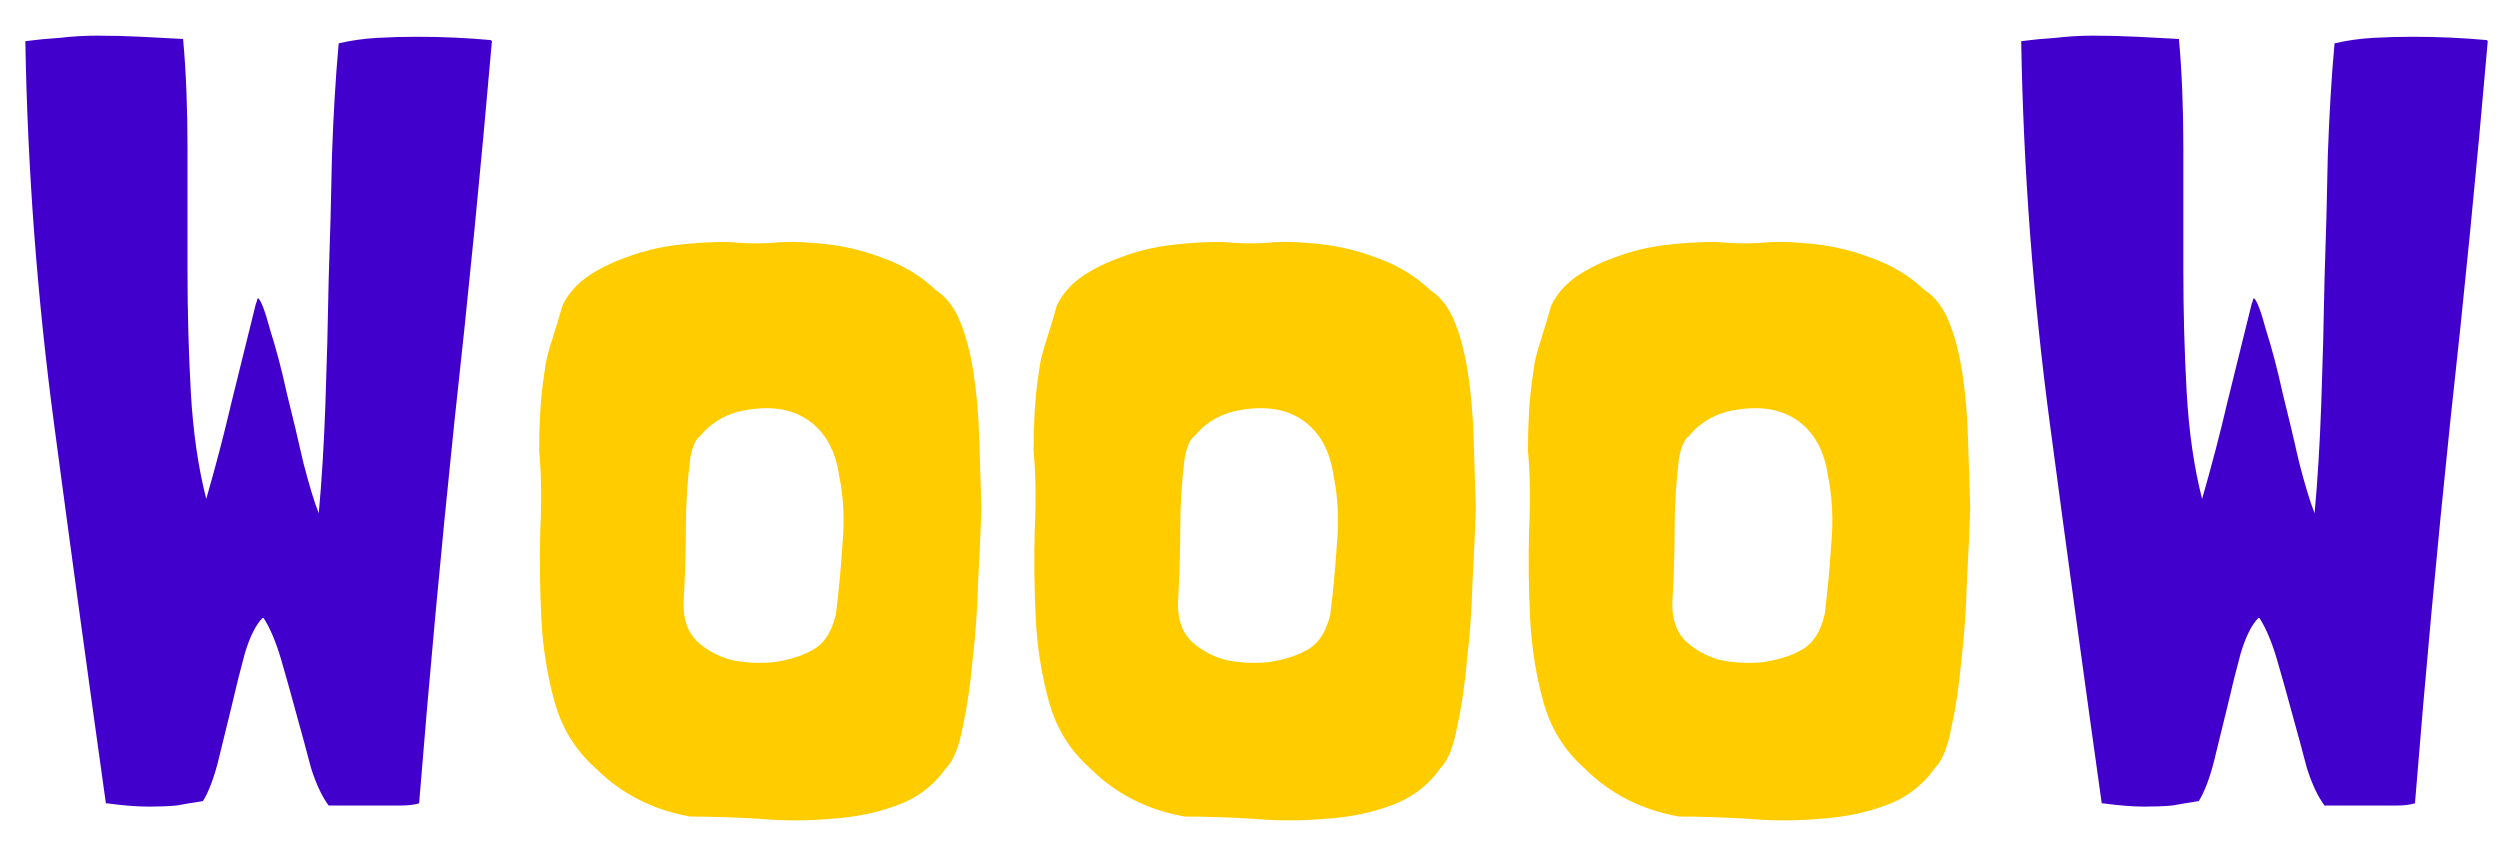 <svg width="68" height="23" viewBox="0 0 68 23" fill="none" xmlns="http://www.w3.org/2000/svg">
<path d="M13.35 1.09C12.69 1.03 12.02 1 11.34 1C10.98 1 10.62 1.01 10.26 1.03C9.9 1.05 9.55 1.1 9.21 1.18V1.21C9.13 2.09 9.07 3.09 9.03 4.21C9.01 5.31 8.98 6.44 8.94 7.6C8.92 8.76 8.89 9.9 8.85 11.02C8.81 12.12 8.75 13.1 8.67 13.96C8.55 13.66 8.41 13.2 8.25 12.58C8.11 11.96 7.96 11.33 7.8 10.69C7.66 10.05 7.51 9.48 7.35 8.98C7.21 8.46 7.1 8.17 7.02 8.11C7 8.13 6.99 8.15 6.99 8.17C6.99 8.19 6.98 8.22 6.96 8.26C6.74 9.16 6.52 10.05 6.3 10.93C6.1 11.79 5.87 12.67 5.61 13.57C5.39 12.71 5.25 11.74 5.19 10.66C5.13 9.58 5.1 8.48 5.1 7.36C5.1 6.24 5.1 5.13 5.1 4.03C5.1 2.93 5.06 1.94 4.98 1.06C4.62 1.04 4.24 1.02 3.84 1C3.44 0.98 3.04 0.97 2.64 0.97C2.3 0.97 1.96 0.99 1.62 1.03C1.3 1.05 0.99 1.08 0.69 1.12V1.15C0.75 4.61 1.01 8.07 1.47 11.53C1.93 14.99 2.4 18.43 2.88 21.85H2.91C3.35 21.91 3.73 21.94 4.05 21.94C4.33 21.94 4.58 21.93 4.8 21.91C5.02 21.87 5.26 21.83 5.52 21.79C5.68 21.53 5.82 21.16 5.94 20.68C6.06 20.2 6.18 19.71 6.3 19.21C6.42 18.69 6.54 18.21 6.66 17.77C6.8 17.31 6.96 16.99 7.14 16.81H7.17C7.35 17.09 7.51 17.47 7.65 17.95C7.79 18.43 7.93 18.93 8.07 19.45C8.21 19.95 8.34 20.43 8.46 20.89C8.6 21.33 8.76 21.67 8.94 21.91H9.3H10.38C10.58 21.91 10.76 21.91 10.92 21.91C11.1 21.91 11.26 21.89 11.4 21.85C11.68 18.37 12 14.91 12.36 11.47C12.74 8.03 13.08 4.58 13.38 1.12L13.35 1.09ZM67.637 1.09C66.977 1.03 66.307 1 65.627 1C65.267 1 64.907 1.01 64.547 1.03C64.187 1.05 63.837 1.1 63.497 1.18V1.21C63.417 2.09 63.357 3.09 63.317 4.21C63.297 5.31 63.267 6.44 63.227 7.6C63.207 8.76 63.177 9.9 63.137 11.02C63.097 12.12 63.037 13.1 62.957 13.96C62.837 13.66 62.697 13.2 62.537 12.58C62.397 11.96 62.247 11.33 62.087 10.69C61.947 10.05 61.797 9.48 61.637 8.98C61.497 8.46 61.387 8.17 61.307 8.11C61.287 8.13 61.277 8.15 61.277 8.17C61.277 8.19 61.267 8.22 61.247 8.26C61.027 9.16 60.807 10.05 60.587 10.93C60.387 11.79 60.157 12.67 59.897 13.57C59.677 12.71 59.537 11.74 59.477 10.66C59.417 9.58 59.387 8.48 59.387 7.36C59.387 6.24 59.387 5.13 59.387 4.03C59.387 2.93 59.347 1.94 59.267 1.06C58.907 1.04 58.527 1.02 58.127 1C57.727 0.98 57.327 0.97 56.927 0.97C56.587 0.97 56.247 0.99 55.907 1.03C55.587 1.05 55.277 1.08 54.977 1.12V1.15C55.037 4.61 55.297 8.07 55.757 11.53C56.217 14.99 56.687 18.43 57.167 21.85H57.197C57.637 21.91 58.017 21.94 58.337 21.94C58.617 21.94 58.867 21.93 59.087 21.91C59.307 21.87 59.547 21.83 59.807 21.79C59.967 21.53 60.107 21.16 60.227 20.68C60.347 20.2 60.467 19.71 60.587 19.21C60.707 18.69 60.827 18.21 60.947 17.77C61.087 17.31 61.247 16.99 61.427 16.81H61.457C61.637 17.09 61.797 17.47 61.937 17.95C62.077 18.43 62.217 18.93 62.357 19.45C62.497 19.95 62.627 20.43 62.747 20.89C62.887 21.33 63.047 21.67 63.227 21.91H63.587H64.667C64.867 21.91 65.047 21.91 65.207 21.91C65.387 21.91 65.547 21.89 65.687 21.85C65.967 18.37 66.287 14.91 66.647 11.47C67.027 8.03 67.367 4.58 67.667 1.12L67.637 1.09Z" fill="#4100CC"/>
<path d="M15.295 8.32C15.235 8.54 15.145 8.84 15.025 9.22C14.905 9.58 14.835 9.87 14.815 10.09C14.755 10.47 14.715 10.84 14.695 11.2C14.675 11.54 14.665 11.89 14.665 12.25C14.725 12.91 14.735 13.64 14.695 14.44C14.675 15.24 14.685 16.04 14.725 16.84C14.765 17.62 14.885 18.37 15.085 19.09C15.285 19.81 15.655 20.41 16.195 20.89C16.895 21.59 17.755 22.03 18.775 22.21C19.335 22.21 19.955 22.23 20.635 22.27C21.315 22.33 21.975 22.33 22.615 22.27C23.255 22.23 23.845 22.11 24.385 21.91C24.945 21.71 25.395 21.37 25.735 20.89C25.935 20.69 26.085 20.32 26.185 19.78C26.305 19.24 26.395 18.63 26.455 17.95C26.535 17.27 26.585 16.56 26.605 15.82C26.645 15.08 26.675 14.42 26.695 13.84C26.675 13.18 26.655 12.54 26.635 11.92C26.615 11.28 26.565 10.7 26.485 10.18C26.405 9.64 26.285 9.17 26.125 8.77C25.965 8.37 25.745 8.08 25.465 7.9C25.045 7.5 24.545 7.2 23.965 7C23.385 6.78 22.775 6.65 22.135 6.61C21.715 6.57 21.315 6.57 20.935 6.61C20.575 6.63 20.195 6.62 19.795 6.58C19.315 6.58 18.835 6.61 18.355 6.67C17.895 6.73 17.455 6.84 17.035 7C16.635 7.14 16.275 7.32 15.955 7.54C15.655 7.76 15.435 8.02 15.295 8.32ZM19.045 11.86C19.305 11.54 19.645 11.32 20.065 11.2C20.845 11.02 21.475 11.09 21.955 11.41C22.435 11.73 22.725 12.24 22.825 12.94C22.945 13.52 22.975 14.14 22.915 14.8C22.875 15.44 22.815 16.08 22.735 16.72C22.615 17.22 22.385 17.55 22.045 17.71C21.785 17.85 21.455 17.95 21.055 18.01C20.655 18.05 20.265 18.03 19.885 17.95C19.525 17.85 19.215 17.68 18.955 17.44C18.695 17.18 18.575 16.82 18.595 16.36C18.635 15.66 18.655 15 18.655 14.38C18.655 13.74 18.695 13.1 18.775 12.46C18.835 12.14 18.925 11.94 19.045 11.86ZM28.743 8.32C28.683 8.54 28.593 8.84 28.473 9.22C28.353 9.58 28.283 9.87 28.263 10.09C28.203 10.47 28.163 10.84 28.143 11.2C28.123 11.54 28.113 11.89 28.113 12.25C28.173 12.91 28.183 13.64 28.143 14.44C28.123 15.24 28.133 16.04 28.173 16.84C28.213 17.62 28.333 18.37 28.533 19.09C28.733 19.81 29.103 20.41 29.643 20.89C30.343 21.59 31.203 22.03 32.223 22.21C32.783 22.21 33.403 22.23 34.083 22.27C34.763 22.33 35.423 22.33 36.063 22.27C36.703 22.23 37.293 22.11 37.833 21.91C38.393 21.71 38.843 21.37 39.183 20.89C39.383 20.69 39.533 20.32 39.633 19.78C39.753 19.24 39.843 18.63 39.903 17.95C39.983 17.27 40.033 16.56 40.053 15.82C40.093 15.08 40.123 14.42 40.143 13.84C40.123 13.18 40.103 12.54 40.083 11.92C40.063 11.28 40.013 10.7 39.933 10.18C39.853 9.64 39.733 9.17 39.573 8.77C39.413 8.37 39.193 8.08 38.913 7.9C38.493 7.5 37.993 7.2 37.413 7C36.833 6.78 36.223 6.65 35.583 6.61C35.163 6.57 34.763 6.57 34.383 6.61C34.023 6.63 33.643 6.62 33.243 6.58C32.763 6.58 32.283 6.61 31.803 6.67C31.343 6.73 30.903 6.84 30.483 7C30.083 7.14 29.723 7.32 29.403 7.54C29.103 7.76 28.883 8.02 28.743 8.32ZM32.493 11.86C32.753 11.54 33.093 11.32 33.513 11.2C34.293 11.02 34.923 11.09 35.403 11.41C35.883 11.73 36.173 12.24 36.273 12.94C36.393 13.52 36.423 14.14 36.363 14.8C36.323 15.44 36.263 16.08 36.183 16.72C36.063 17.22 35.833 17.55 35.493 17.71C35.233 17.85 34.903 17.95 34.503 18.01C34.103 18.05 33.713 18.03 33.333 17.95C32.973 17.85 32.663 17.68 32.403 17.44C32.143 17.18 32.023 16.82 32.043 16.36C32.083 15.66 32.103 15 32.103 14.38C32.103 13.74 32.143 13.1 32.223 12.46C32.283 12.14 32.373 11.94 32.493 11.86ZM42.19 8.32C42.13 8.54 42.04 8.84 41.92 9.22C41.8 9.58 41.73 9.87 41.71 10.09C41.65 10.47 41.61 10.84 41.59 11.2C41.57 11.54 41.56 11.89 41.56 12.25C41.62 12.91 41.63 13.64 41.59 14.44C41.57 15.24 41.58 16.04 41.62 16.84C41.66 17.62 41.78 18.37 41.98 19.09C42.18 19.81 42.55 20.41 43.09 20.89C43.79 21.59 44.65 22.03 45.67 22.21C46.23 22.21 46.85 22.23 47.53 22.27C48.21 22.33 48.87 22.33 49.51 22.27C50.15 22.23 50.74 22.11 51.28 21.91C51.84 21.71 52.29 21.37 52.63 20.89C52.83 20.69 52.98 20.32 53.08 19.78C53.2 19.24 53.29 18.63 53.35 17.95C53.43 17.27 53.48 16.56 53.5 15.82C53.54 15.08 53.57 14.42 53.59 13.84C53.57 13.18 53.55 12.54 53.53 11.92C53.51 11.28 53.46 10.7 53.38 10.18C53.3 9.64 53.18 9.17 53.02 8.77C52.86 8.37 52.64 8.08 52.36 7.9C51.94 7.5 51.44 7.2 50.86 7C50.28 6.78 49.67 6.65 49.03 6.61C48.61 6.57 48.21 6.57 47.83 6.61C47.47 6.63 47.09 6.62 46.69 6.58C46.21 6.58 45.73 6.61 45.25 6.67C44.79 6.73 44.35 6.84 43.93 7C43.53 7.14 43.17 7.32 42.85 7.54C42.55 7.76 42.33 8.02 42.19 8.32ZM45.94 11.86C46.2 11.54 46.54 11.32 46.96 11.2C47.74 11.02 48.37 11.09 48.85 11.41C49.33 11.73 49.62 12.24 49.72 12.94C49.84 13.52 49.87 14.14 49.81 14.8C49.77 15.44 49.71 16.08 49.63 16.72C49.51 17.22 49.28 17.55 48.94 17.71C48.68 17.85 48.35 17.95 47.95 18.01C47.55 18.05 47.16 18.03 46.78 17.95C46.42 17.85 46.11 17.68 45.85 17.44C45.59 17.18 45.47 16.82 45.49 16.36C45.53 15.66 45.55 15 45.55 14.38C45.55 13.74 45.59 13.1 45.67 12.46C45.73 12.14 45.82 11.94 45.94 11.86Z" fill="#FFCC00"/>
</svg>
